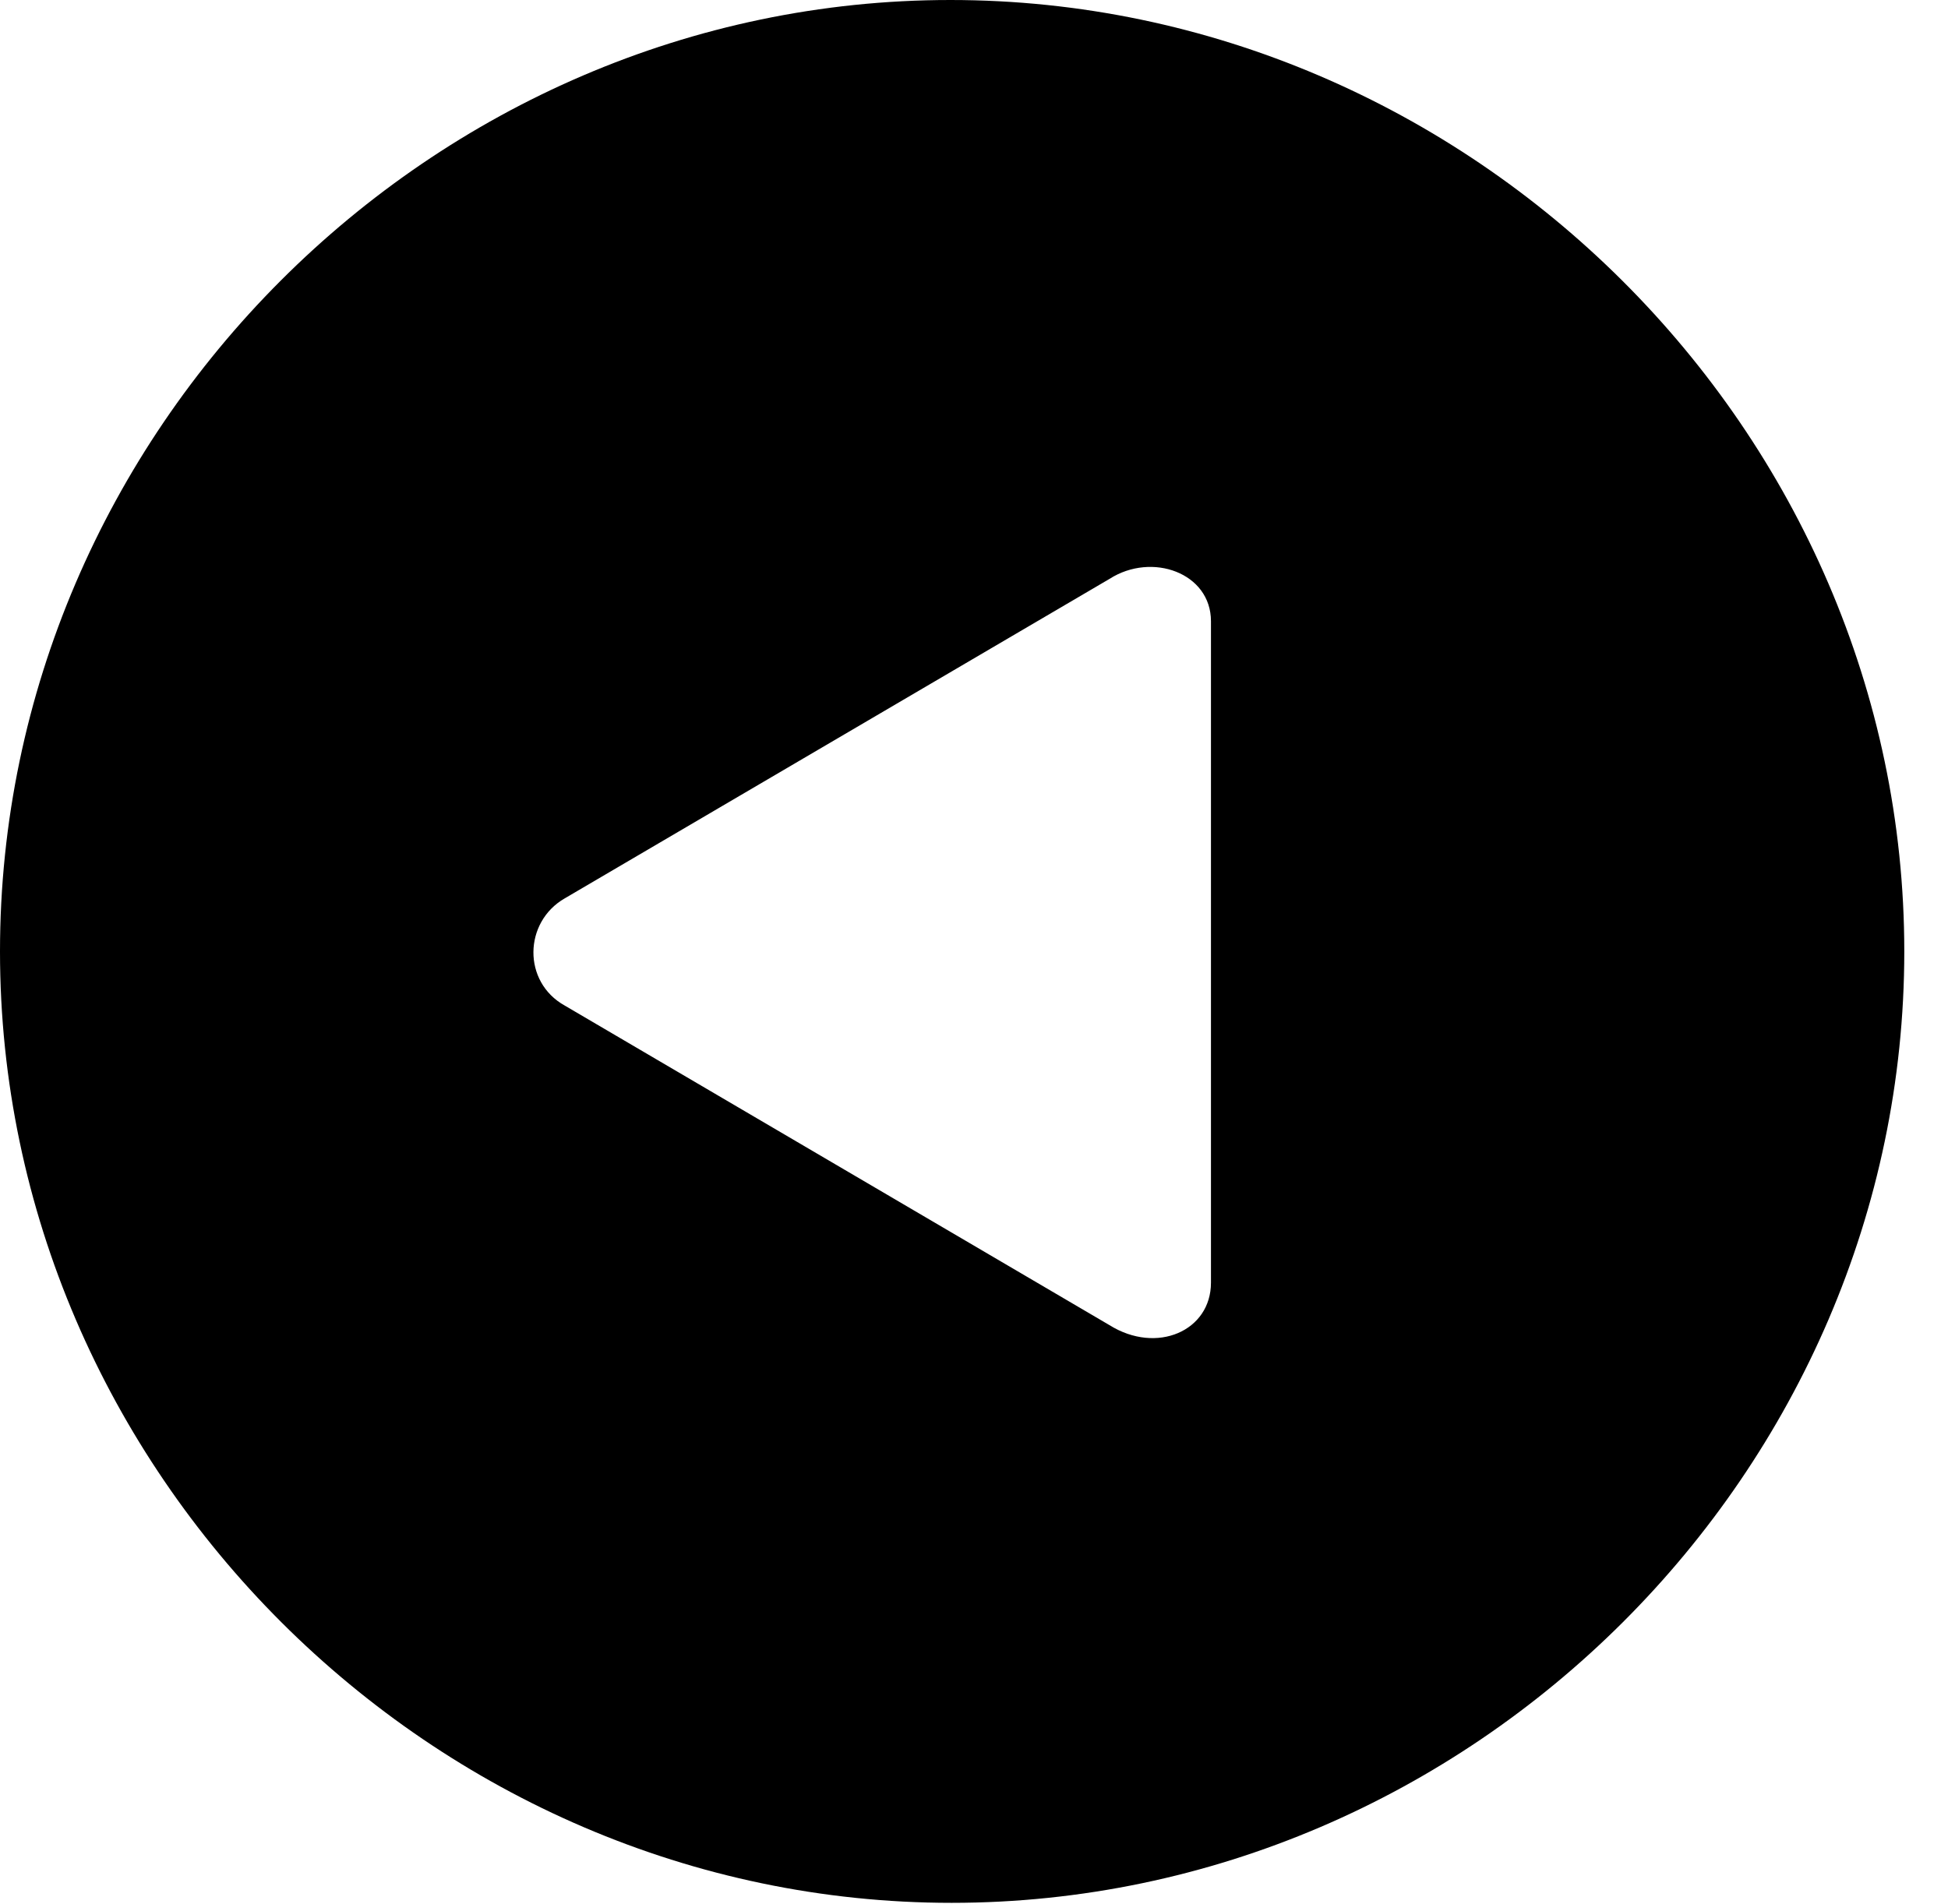 <svg version="1.1" xmlns="http://www.w3.org/2000/svg" xmlns:xlink="http://www.w3.org/1999/xlink" width="16.133" height="15.771" viewBox="0 0 16.133 15.771">
 <g>
  <rect height="15.771" opacity="0" width="16.133" x="0" y="0"/>
  <path d="M15.771 7.881C15.771 12.188 12.188 15.762 7.881 15.762C3.584 15.762 0 12.188 0 7.881C0 3.574 3.574 0 7.871 0C12.178 0 15.771 3.574 15.771 7.881ZM9.189 4.795L4.678 7.441C4.336 7.637 4.326 8.135 4.678 8.33L9.189 10.977C9.58 11.221 10.029 11.025 10.029 10.625L10.029 5.146C10.029 4.746 9.541 4.57 9.189 4.795Z" fill="currentColor"/>
 </g>
</svg>
